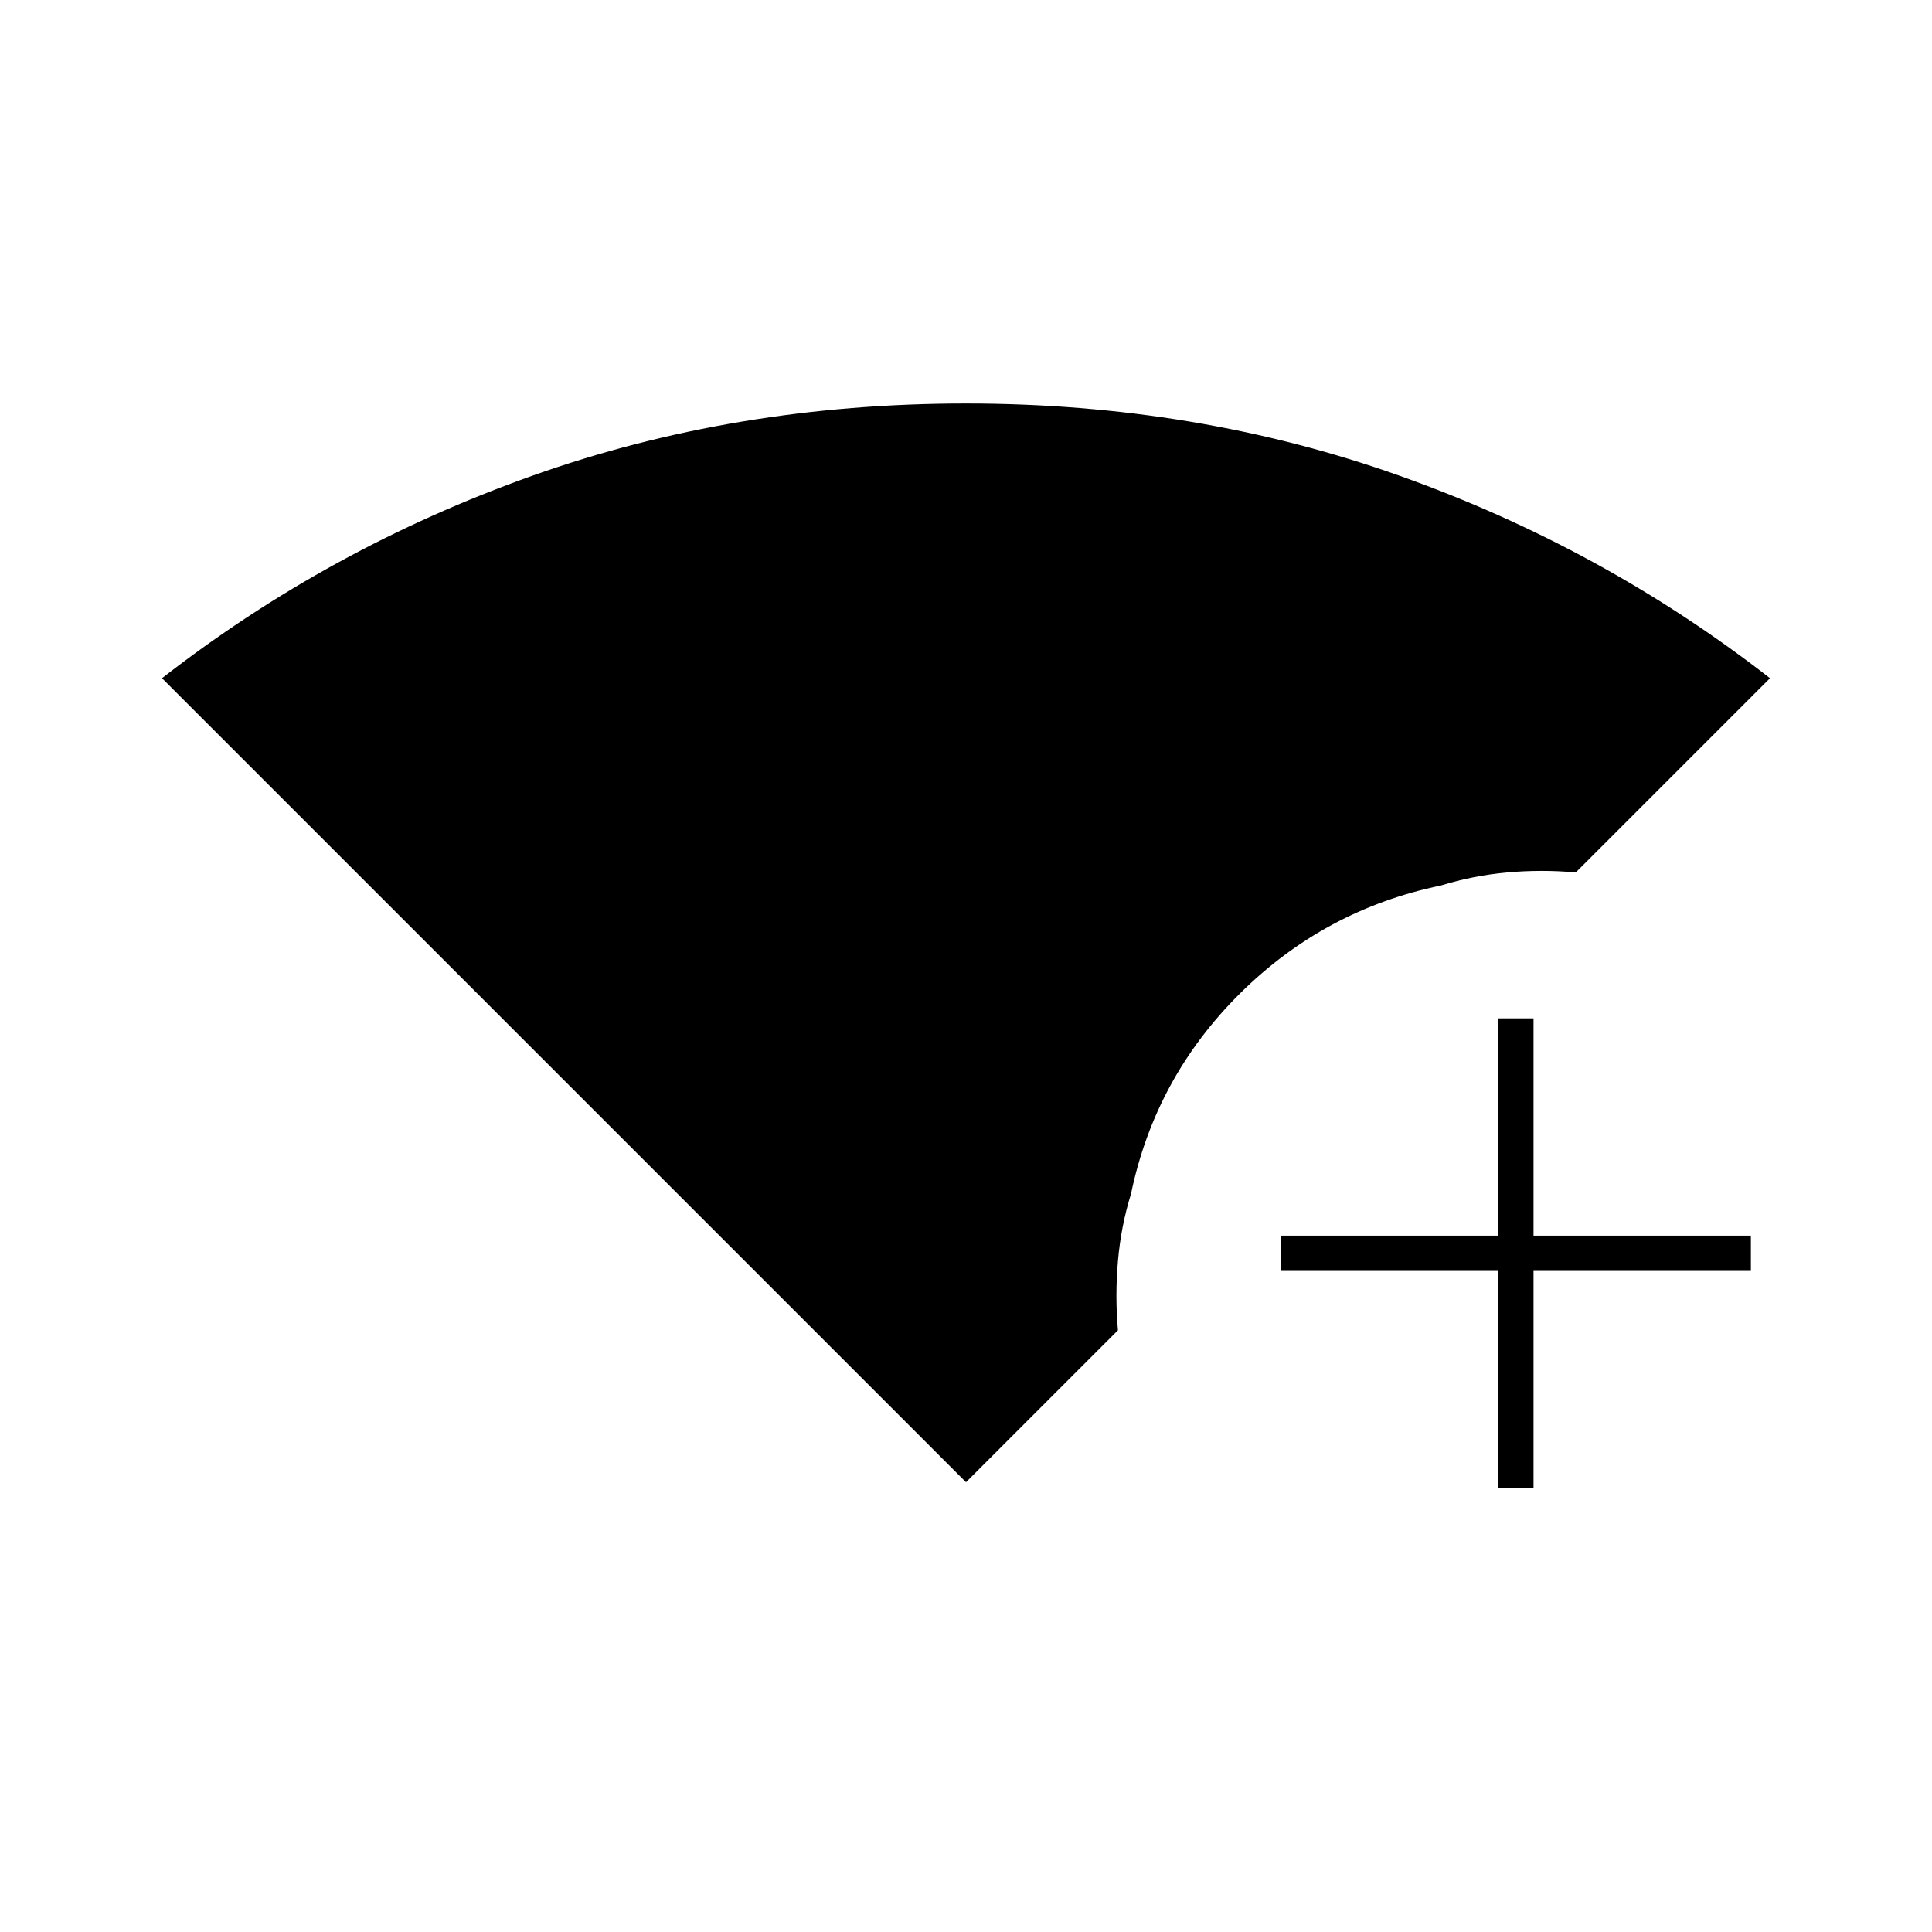 <svg xmlns="http://www.w3.org/2000/svg" height="20" viewBox="0 -960 960 960" width="20"><path d="M480-223.5 80.5-623q83.1-64.7 183.97-100.6 100.86-35.9 215.45-35.9 114.58 0 215.53 35.9T879.5-623L783-526.5q-17-1.5-33.88 0Q732.23-525 716-520q-57.93 12-99.97 53.76Q574-424.48 562-366.81q-5 16.06-6.5 33.43-1.5 17.38 0 34.38L480-223.5Zm264.5 3v-108h-108V-346h108v-108H762v108h108v17.5H762v108h-17.5Z"/></svg>